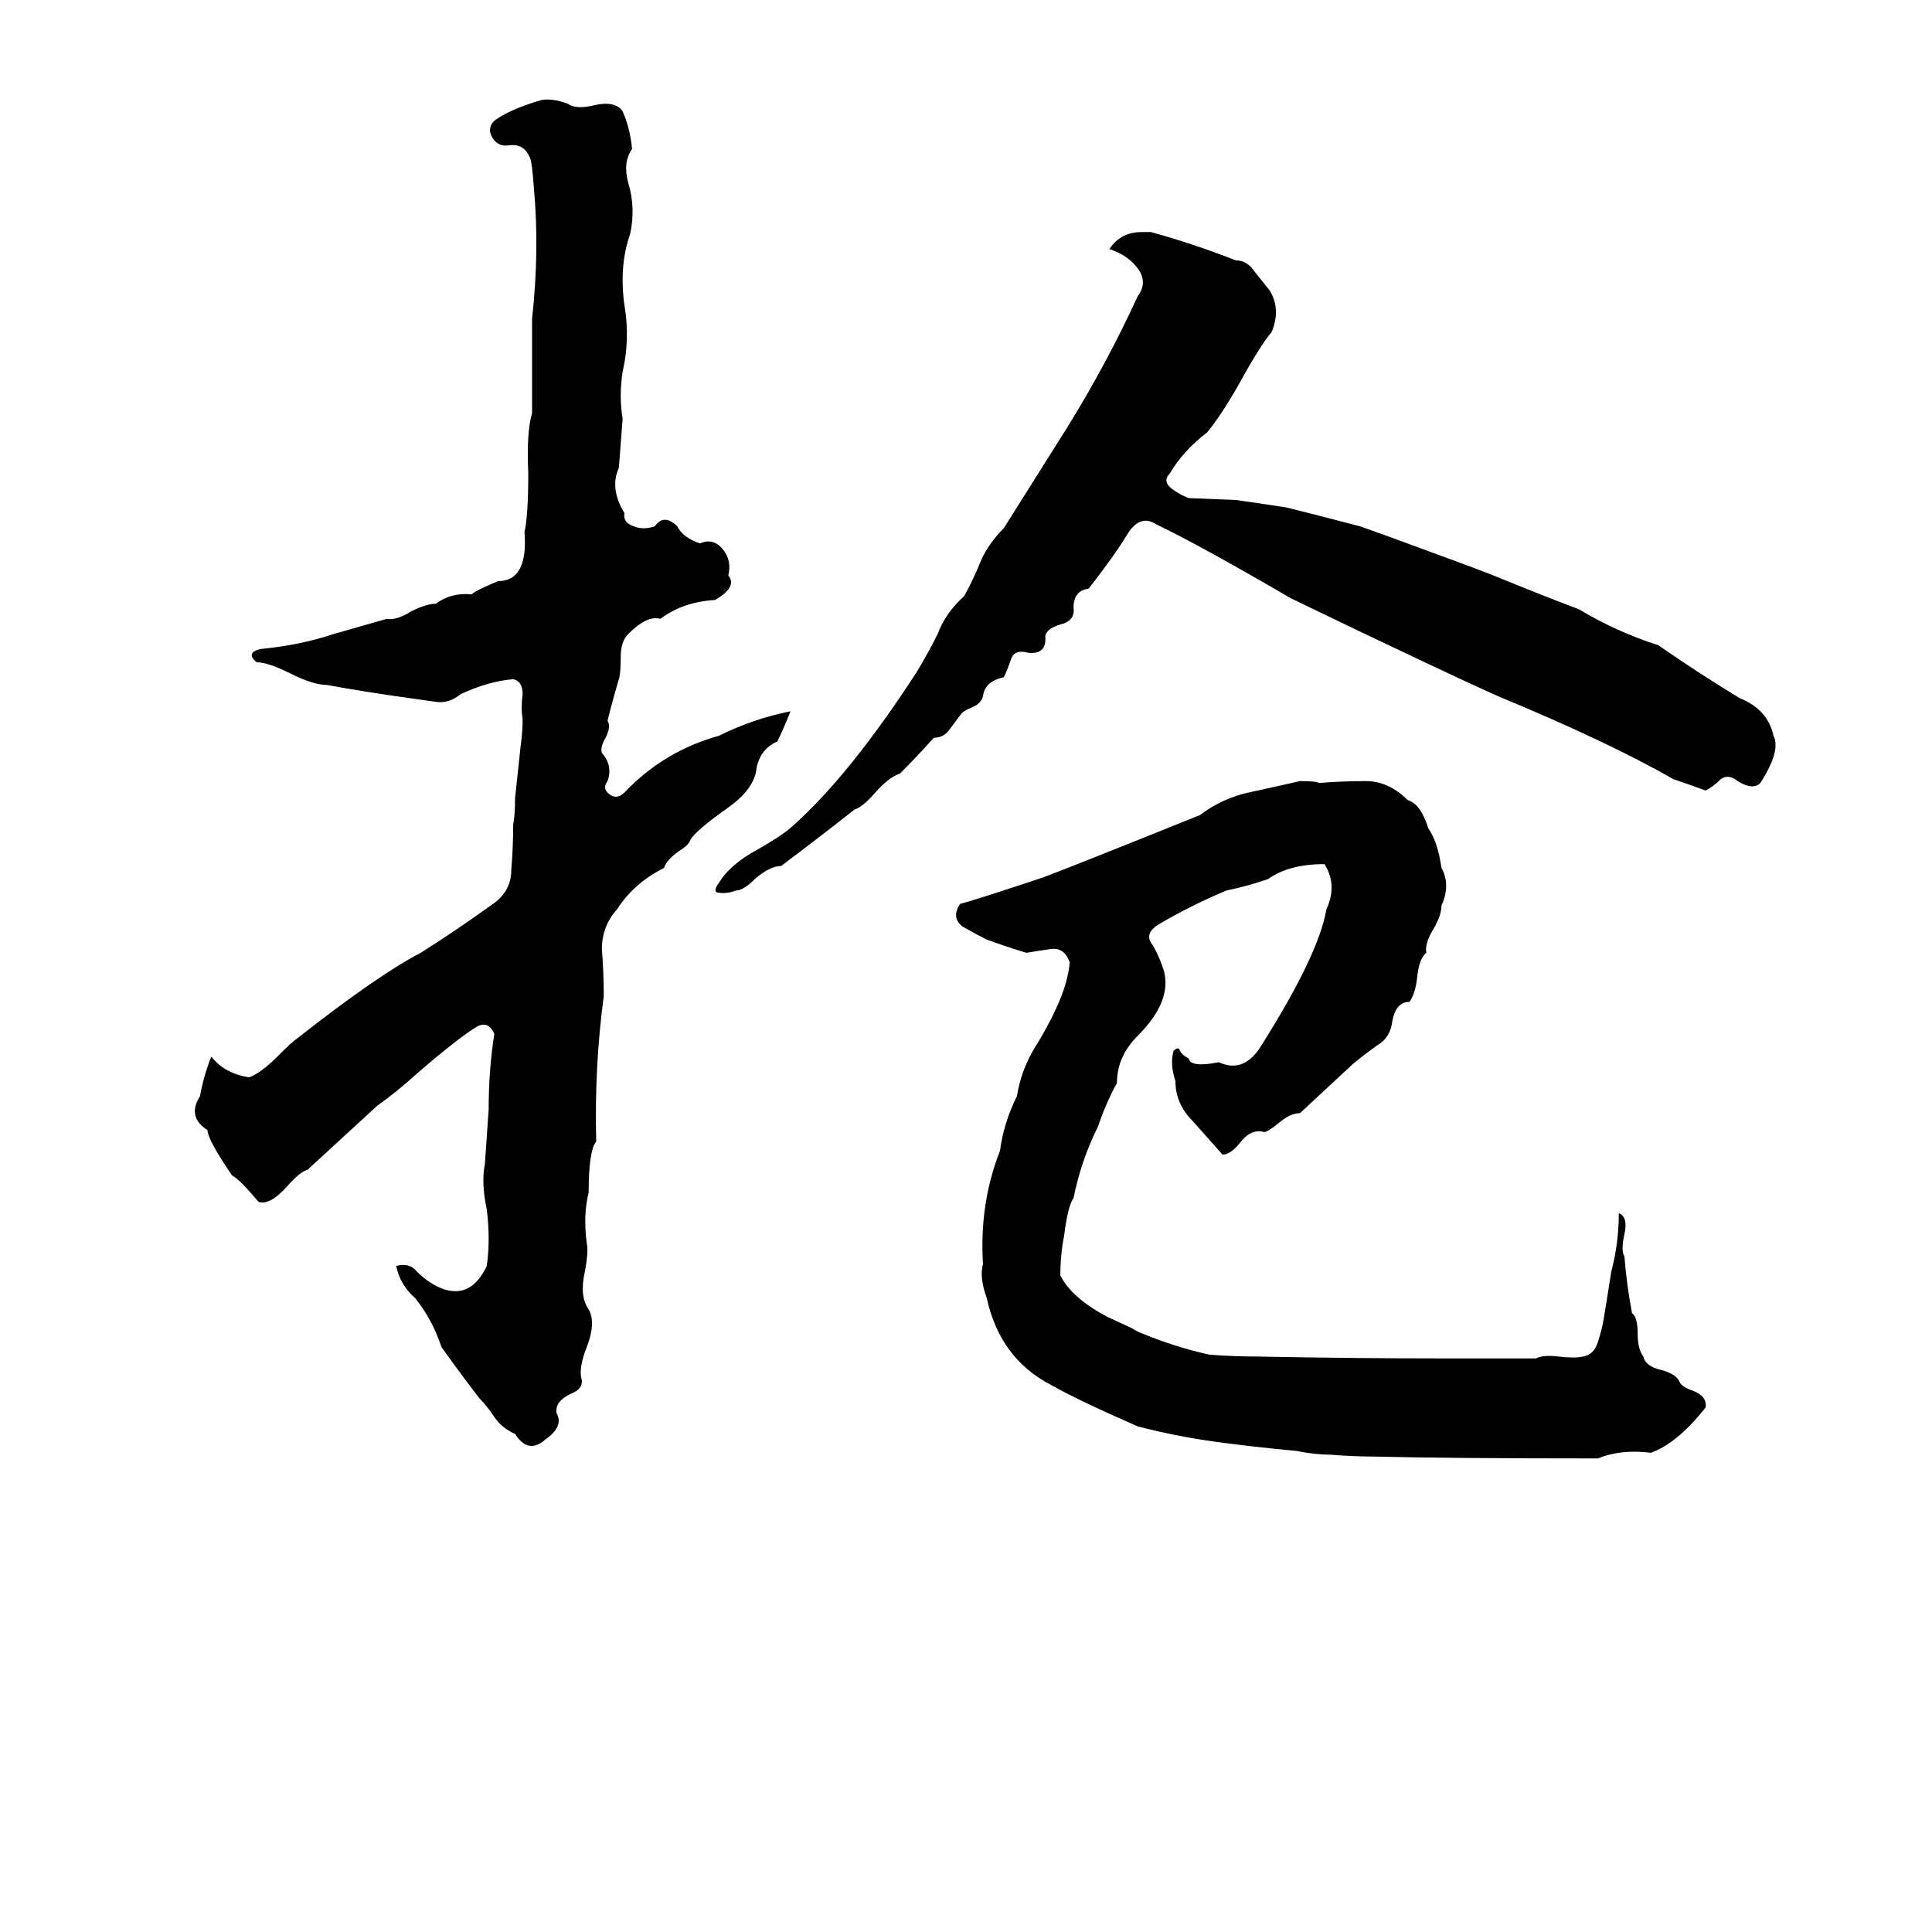 <svg xmlns="http://www.w3.org/2000/svg" viewBox="0 -800 1024 1024">
	<path fill="#000000" d="M287 -747Q293 -748 301 -745Q305 -742 314 -744Q326 -747 330 -741Q334 -732 335 -721Q330 -714 333 -703Q337 -690 334 -676Q328 -659 331 -638Q334 -620 330 -603Q328 -590 330 -578Q329 -565 328 -552Q323 -541 331 -528Q330 -523 336 -521Q341 -519 347 -521Q352 -528 359 -521Q362 -515 371 -512Q378 -515 383 -509Q388 -503 386 -495Q391 -489 379 -482Q362 -481 350 -472Q343 -474 333 -464Q329 -460 329 -452Q329 -443 328 -440Q325 -430 322 -418Q324 -415 321 -409Q318 -404 319 -401Q325 -394 322 -386Q319 -382 323 -379Q327 -376 331 -380Q352 -402 381 -410Q399 -419 419 -423Q415 -413 412 -407Q403 -403 401 -393Q400 -382 386 -372Q369 -360 366 -355Q365 -352 360 -349Q353 -344 352 -340Q336 -332 327 -318Q319 -309 319 -297Q320 -285 320 -272Q315 -235 316 -195Q312 -190 312 -168Q309 -156 311 -141Q312 -137 310 -126Q307 -113 312 -106Q316 -99 311 -86Q307 -76 308 -70Q310 -64 302 -61Q294 -57 295 -51Q299 -44 289 -37Q280 -29 273 -40Q266 -43 262 -49Q258 -55 254 -59Q244 -72 234 -86Q229 -101 220 -112Q212 -119 210 -129Q217 -131 221 -126Q226 -121 232 -118Q249 -110 258 -129Q260 -143 258 -159Q255 -173 257 -183Q258 -197 259 -212Q259 -233 262 -252Q259 -259 253 -256Q243 -250 221 -231Q210 -221 200 -214L163 -180Q159 -179 152 -171Q143 -161 137 -163Q127 -175 123 -177Q110 -196 110 -201Q99 -208 106 -219Q108 -230 112 -240Q119 -231 132 -229Q138 -231 147 -240Q155 -248 158 -250Q200 -283 223 -295Q242 -307 260 -320Q271 -327 271 -339Q272 -351 272 -363Q273 -368 273 -377L276 -405Q277 -412 277 -419Q276 -425 277 -432Q277 -439 272 -440Q259 -439 244 -432Q238 -427 231 -428Q224 -429 217 -430Q195 -433 173 -437Q166 -437 154 -443Q142 -449 136 -449Q130 -454 138 -456Q159 -458 177 -464Q191 -468 205 -472Q210 -471 218 -476Q226 -480 231 -480Q239 -486 250 -485Q252 -487 264 -492Q280 -492 278 -518Q280 -527 280 -549Q279 -571 282 -581Q282 -606 282 -631Q286 -667 283 -700Q282 -714 281 -716Q278 -724 270 -723Q264 -722 261 -727Q258 -732 262 -736Q270 -742 287 -747ZM605 -677H610Q632 -671 655 -662Q661 -662 665 -656Q669 -651 673 -646Q679 -636 674 -624Q668 -617 657 -597Q648 -581 640 -571Q627 -561 620 -549Q616 -545 621 -541Q625 -538 630 -536L655 -535Q676 -532 682 -531Q702 -526 721 -521Q738 -515 754 -509Q787 -497 794 -494Q816 -485 837 -477Q857 -465 879 -458Q899 -444 922 -430Q937 -424 940 -410Q944 -402 933 -385Q929 -381 921 -386Q916 -390 912 -387Q908 -383 904 -381Q896 -384 887 -387Q852 -407 794 -431Q774 -440 753 -450Q719 -466 684 -483Q636 -511 613 -522Q604 -528 597 -516Q591 -506 577 -488Q569 -487 569 -478Q570 -471 562 -469Q555 -467 554 -463Q555 -453 545 -454Q538 -456 536 -451Q534 -445 532 -441Q522 -439 521 -431Q520 -427 515 -425Q510 -423 509 -421Q506 -417 503 -413Q500 -409 495 -409Q486 -399 477 -390Q471 -388 464 -380Q457 -372 453 -371Q434 -356 414 -341Q408 -341 400 -334Q394 -328 390 -328Q385 -326 380 -327Q378 -328 381 -332Q387 -342 402 -350Q416 -358 421 -363Q451 -390 486 -444Q492 -454 497 -464Q501 -475 511 -484Q516 -493 520 -503Q524 -512 532 -520Q549 -547 566 -574Q587 -608 603 -643Q609 -651 602 -659Q597 -665 588 -668Q594 -677 605 -677ZM689 -386Q698 -386 699 -385Q711 -386 724 -386Q736 -386 746 -376Q753 -374 757 -361Q762 -354 764 -340Q769 -331 764 -320Q764 -315 760 -308Q755 -300 756 -295Q752 -292 751 -281Q750 -273 747 -269Q740 -269 738 -259Q737 -250 730 -246Q723 -241 717 -236L689 -210Q684 -210 678 -205Q672 -200 670 -200Q663 -202 657 -194Q652 -188 648 -188Q640 -197 632 -206Q623 -215 623 -227Q620 -236 622 -243Q624 -245 625 -244Q626 -241 630 -239Q631 -234 646 -237Q659 -231 668 -245Q699 -294 703 -318Q709 -331 702 -342Q683 -342 672 -334Q660 -330 650 -328Q631 -320 614 -310Q606 -305 611 -299Q615 -292 617 -285Q621 -269 603 -251Q592 -240 592 -226Q586 -215 582 -203Q573 -185 569 -165Q566 -161 564 -145Q562 -135 562 -124Q568 -112 587 -102L600 -96Q603 -94 606 -93Q623 -86 641 -82Q654 -81 667 -81Q718 -80 768 -80Q782 -80 796 -80Q805 -80 814 -80Q818 -82 826 -81Q835 -80 839 -81Q845 -82 847 -89Q849 -95 850 -101Q852 -113 854 -126Q858 -141 858 -157Q863 -155 861 -146Q859 -137 861 -134Q862 -120 865 -104Q868 -102 868 -93Q868 -85 871 -81Q872 -76 880 -74Q888 -72 890 -68Q891 -65 897 -63Q905 -60 904 -54Q889 -35 875 -30Q859 -32 847 -27Q768 -27 728 -28Q717 -28 705 -29Q697 -29 687 -31Q665 -33 643 -36Q622 -39 603 -44Q571 -58 557 -66Q530 -80 523 -112Q519 -123 521 -130Q519 -162 530 -190Q532 -205 539 -219Q541 -232 548 -244Q555 -255 560 -266Q566 -279 567 -290Q564 -298 557 -297Q550 -296 544 -295Q534 -298 523 -302Q517 -305 510 -309Q504 -314 509 -321Q514 -322 553 -335Q569 -341 636 -368Q648 -377 662 -380Q676 -383 689 -386Z"/>
</svg>